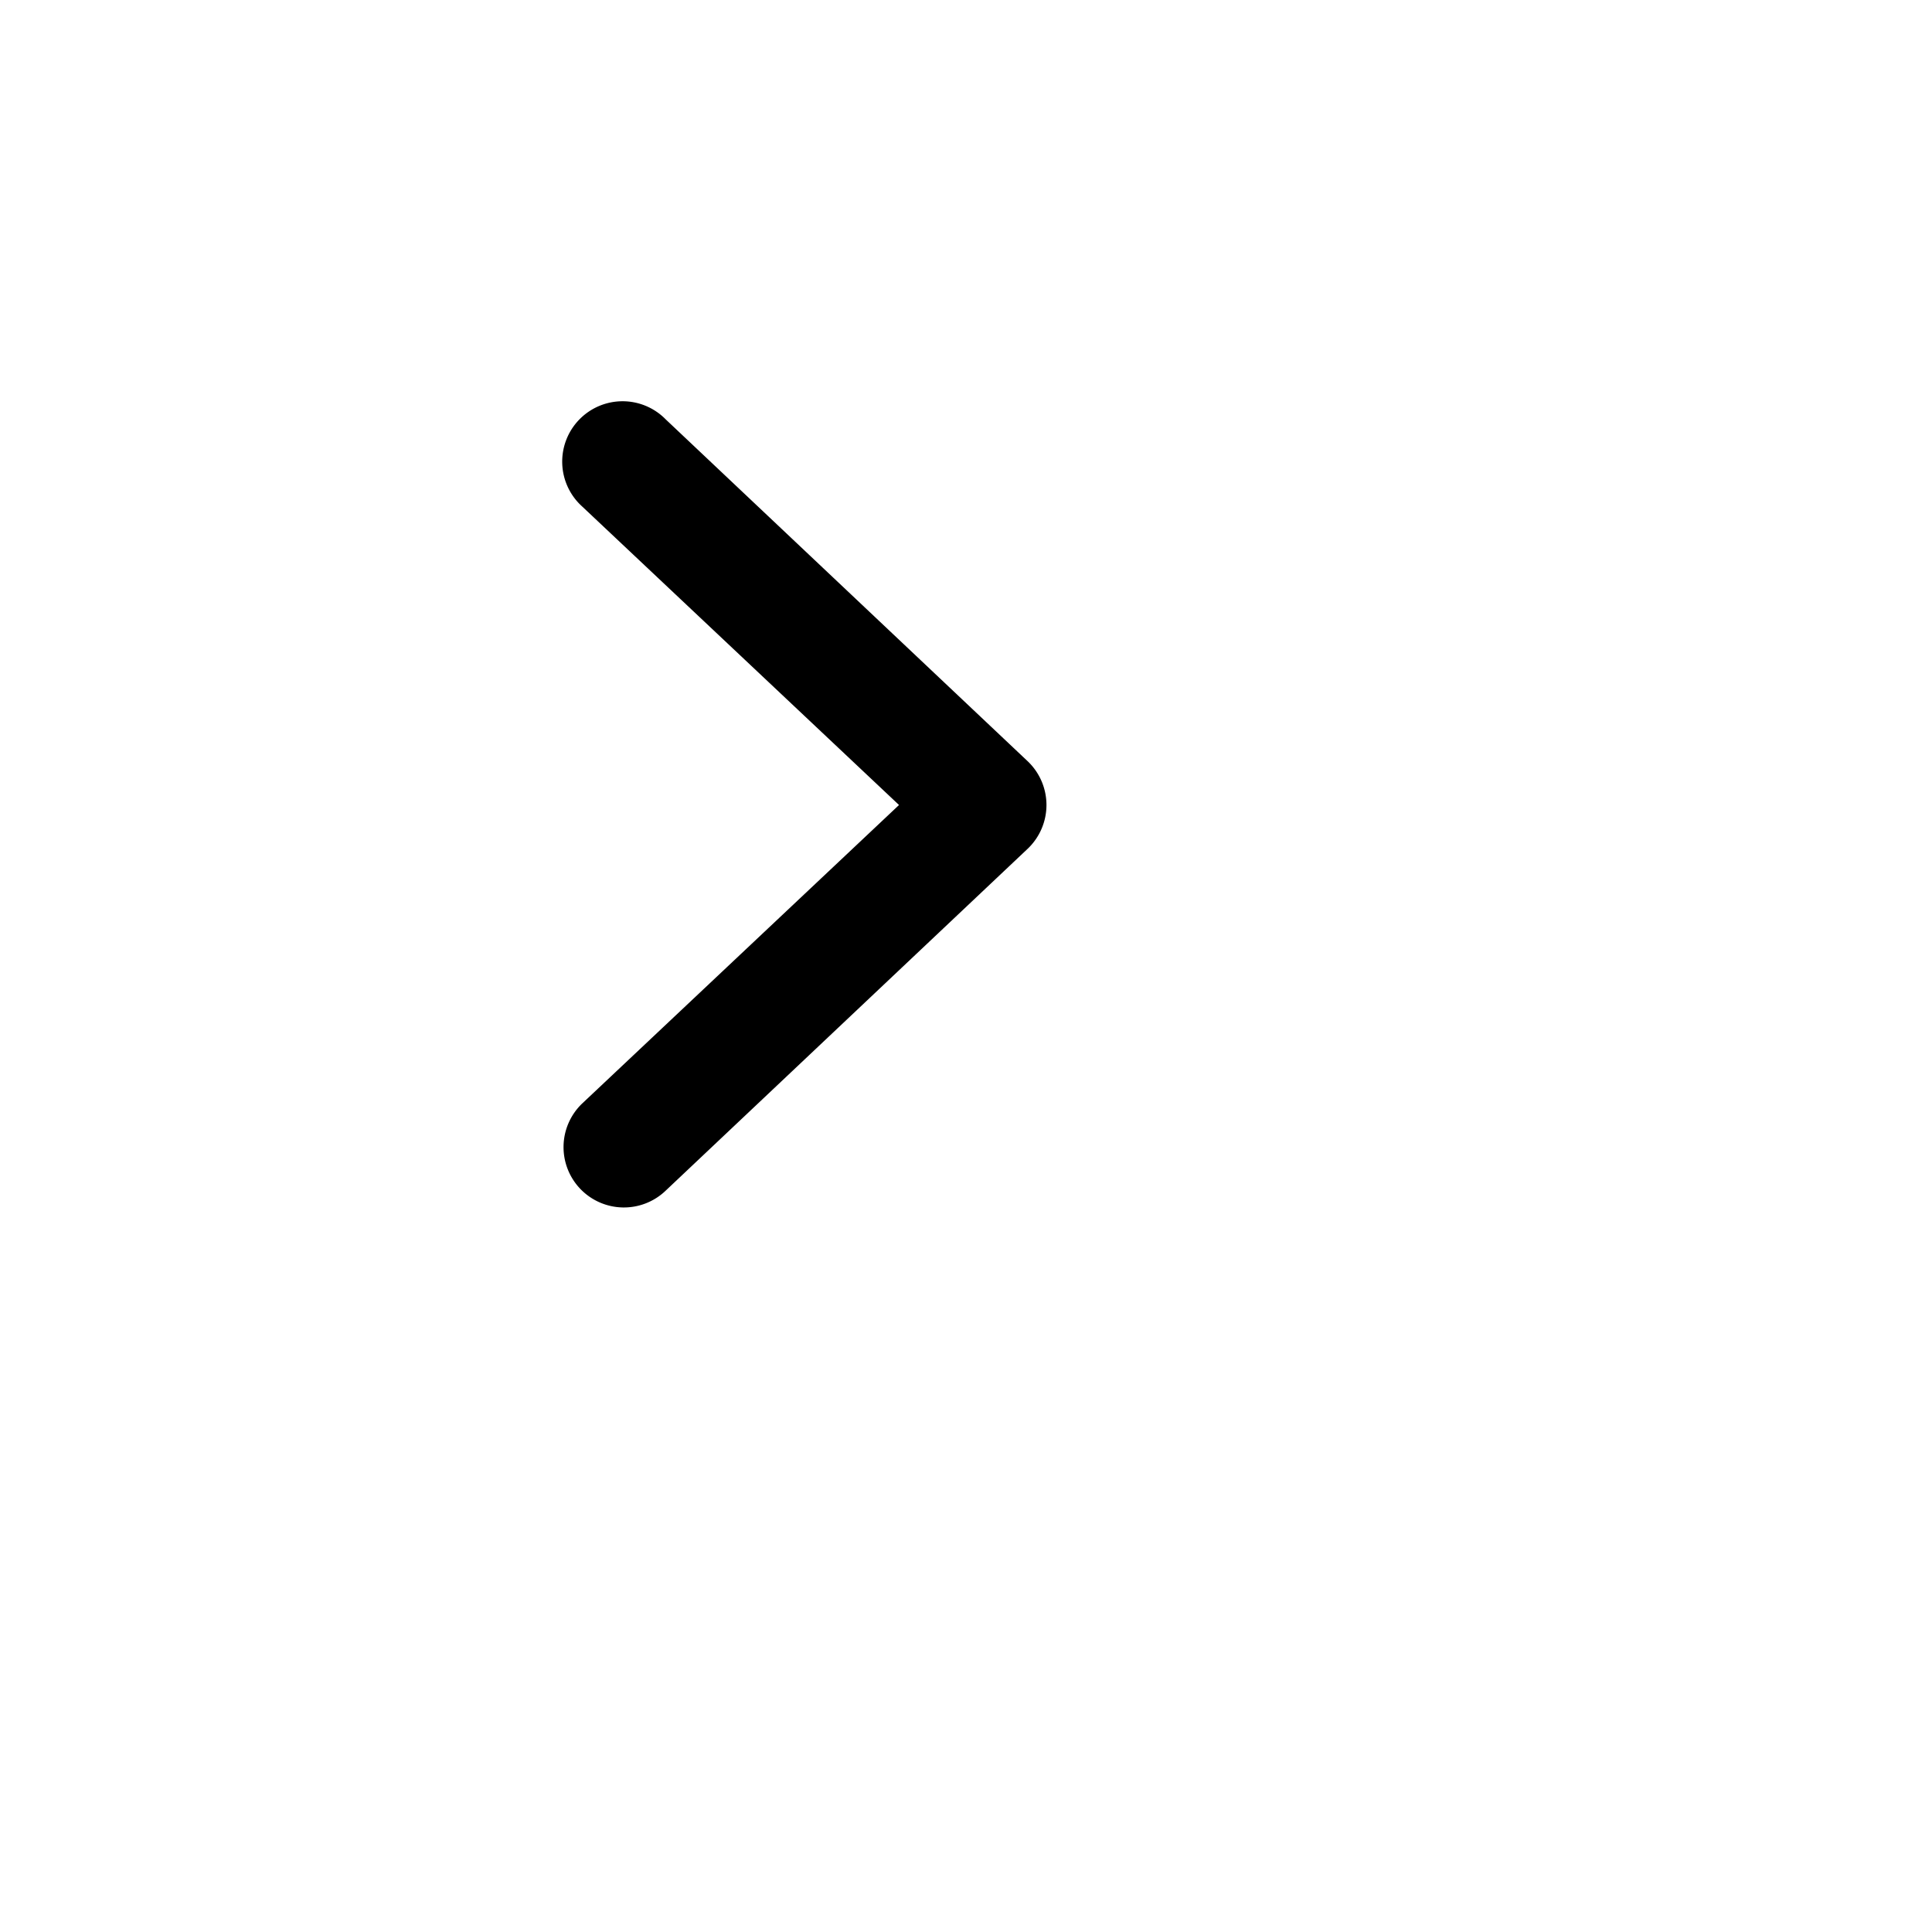 <svg width="18" height="18" viewBox="0 0 24 24" xmlns="http://www.w3.org/2000/svg" fill="#000">
    <path fill-rule="evenodd"
        d="M7.21 14.77a.75.75 0 01.02-1.06L11.168 10 7.23 6.29a.75.75 0 111.04-1.08l4.5 4.25a.75.75 0 010 1.08l-4.5 4.25a.75.75 0 01-1.06-.02z"
        clip-rule="evenodd" />
</svg>